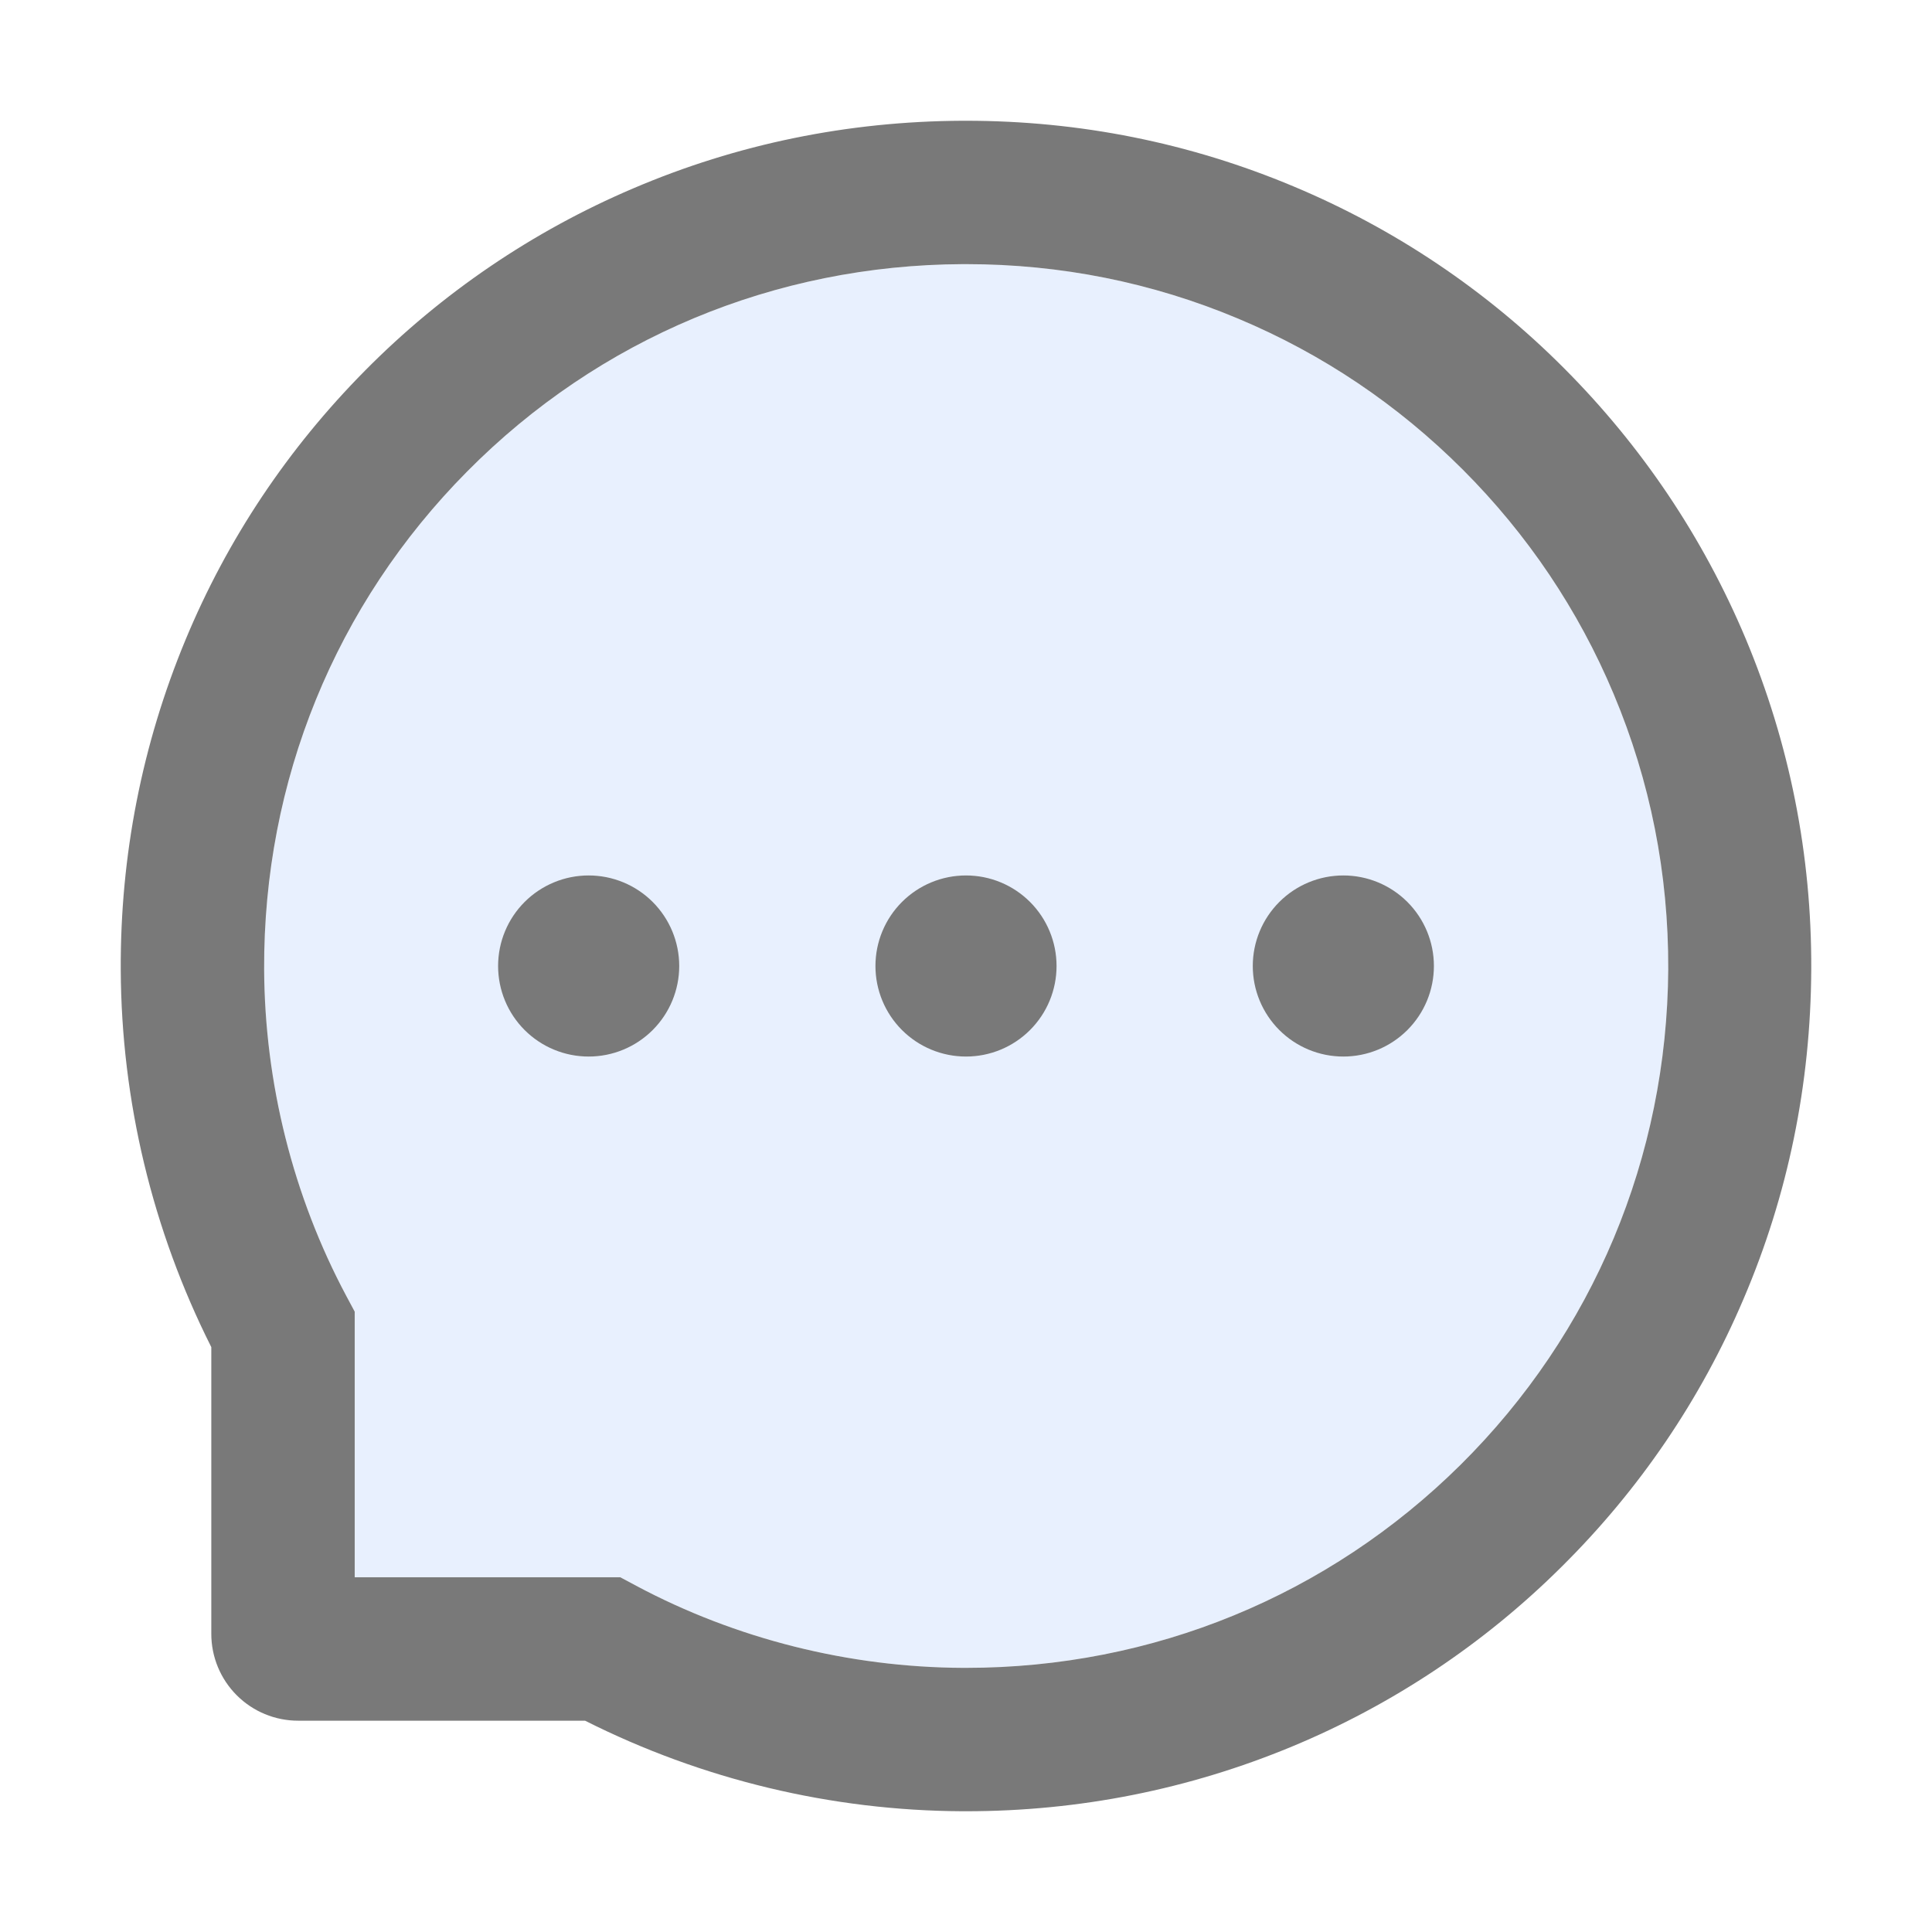 <svg width="124" height="124" viewBox="0 0 124 124" fill="none" xmlns="http://www.w3.org/2000/svg">
<path d="M93.884 30.14C89.759 26.002 84.863 22.71 79.474 20.453C73.946 18.13 68.008 16.94 62.012 16.953H61.806C49.733 17.002 38.435 21.724 29.983 30.261C21.518 38.798 16.905 50.133 16.953 62.206C16.989 69.508 18.806 76.761 22.221 83.167L22.765 84.184V101.234H39.816L40.833 101.779C47.239 105.194 54.492 107.011 61.794 107.047H62C73.988 107.047 85.25 102.421 93.739 94.017C102.264 85.565 106.998 74.267 107.071 62.206C107.095 56.079 105.921 50.145 103.571 44.55C101.312 39.162 98.021 34.266 93.884 30.14ZM37.781 67.813C36.26 67.782 34.812 67.156 33.747 66.069C32.682 64.982 32.086 63.522 32.086 62C32.086 60.479 32.682 59.018 33.747 57.931C34.812 56.845 36.26 56.219 37.781 56.188C39.302 56.219 40.75 56.845 41.815 57.931C42.88 59.018 43.476 60.479 43.476 62C43.476 63.522 42.88 64.982 41.815 66.069C40.75 67.156 39.302 67.782 37.781 67.813ZM62 67.813C60.479 67.782 59.031 67.156 57.966 66.069C56.901 64.982 56.305 63.522 56.305 62C56.305 60.479 56.901 59.018 57.966 57.931C59.031 56.845 60.479 56.219 62 56.188C63.521 56.219 64.969 56.845 66.034 57.931C67.099 59.018 67.695 60.479 67.695 62C67.695 63.522 67.099 64.982 66.034 66.069C64.969 67.156 63.521 67.782 62 67.813ZM86.219 67.813C84.698 67.782 83.249 67.156 82.185 66.069C81.12 64.982 80.524 63.522 80.524 62C80.524 60.479 81.12 59.018 82.185 57.931C83.249 56.845 84.698 56.219 86.219 56.188C87.74 56.219 89.188 56.845 90.253 57.931C91.317 59.018 91.914 60.479 91.914 62C91.914 63.522 91.317 64.982 90.253 66.069C89.188 67.156 87.74 67.782 86.219 67.813Z" fill="#699BF7" fill-opacity="0.15"/>
<path d="M80.406 62C80.406 63.542 81.019 65.02 82.109 66.11C83.199 67.2 84.677 67.812 86.219 67.812C87.76 67.812 89.239 67.2 90.329 66.11C91.419 65.02 92.031 63.542 92.031 62C92.031 60.458 91.419 58.98 90.329 57.89C89.239 56.8 87.76 56.188 86.219 56.188C84.677 56.188 83.199 56.8 82.109 57.89C81.019 58.98 80.406 60.458 80.406 62ZM31.969 62C31.969 63.542 32.581 65.02 33.671 66.11C34.761 67.2 36.24 67.812 37.781 67.812C39.323 67.812 40.801 67.2 41.891 66.11C42.981 65.02 43.594 63.542 43.594 62C43.594 60.458 42.981 58.98 41.891 57.89C40.801 56.8 39.323 56.188 37.781 56.188C36.24 56.188 34.761 56.8 33.671 57.89C32.581 58.98 31.969 60.458 31.969 62Z" fill="#797979"/>
<path d="M112.036 40.978C109.299 34.475 105.376 28.639 100.375 23.625C95.408 18.641 89.513 14.679 83.022 11.964C76.362 9.167 69.29 7.75 62 7.75H61.758C54.419 7.786 47.311 9.239 40.627 12.097C34.191 14.84 28.351 18.809 23.432 23.783C18.479 28.784 14.592 34.596 11.903 41.075C9.118 47.784 7.714 54.916 7.75 62.254C7.791 70.664 9.781 78.95 13.562 86.461V104.867C13.562 106.345 14.149 107.761 15.194 108.806C16.239 109.851 17.655 110.438 19.133 110.438H37.551C45.062 114.219 53.348 116.209 61.758 116.25H62.012C69.266 116.25 76.301 114.845 82.925 112.096C89.383 109.414 95.257 105.498 100.217 100.568C105.218 95.616 109.154 89.827 111.903 83.373C114.761 76.689 116.214 69.581 116.25 62.242C116.286 54.868 114.857 47.711 112.036 40.978ZM93.739 94.017C85.25 102.421 73.988 107.047 62 107.047H61.794C54.492 107.011 47.239 105.194 40.833 101.779L39.816 101.234H22.766V84.184L22.221 83.167C18.806 76.761 16.989 69.508 16.953 62.206C16.905 50.133 21.518 38.798 29.983 30.261C38.435 21.724 49.733 17.002 61.806 16.953H62.012C68.067 16.953 73.94 18.128 79.474 20.453C84.875 22.717 89.718 25.975 93.884 30.14C98.037 34.294 101.307 39.15 103.571 44.55C105.921 50.145 107.095 56.078 107.071 62.206C106.998 74.267 102.264 85.565 93.739 94.017Z" fill="#797979"/>
<path d="M56.188 62C56.188 63.542 56.8 65.02 57.89 66.11C58.98 67.2 60.458 67.812 62 67.812C63.542 67.812 65.02 67.2 66.11 66.11C67.2 65.02 67.812 63.542 67.812 62C67.812 60.458 67.2 58.98 66.11 57.89C65.02 56.8 63.542 56.188 62 56.188C60.458 56.188 58.98 56.8 57.89 57.89C56.8 58.98 56.188 60.458 56.188 62Z" fill="#797979"/>
</svg>
